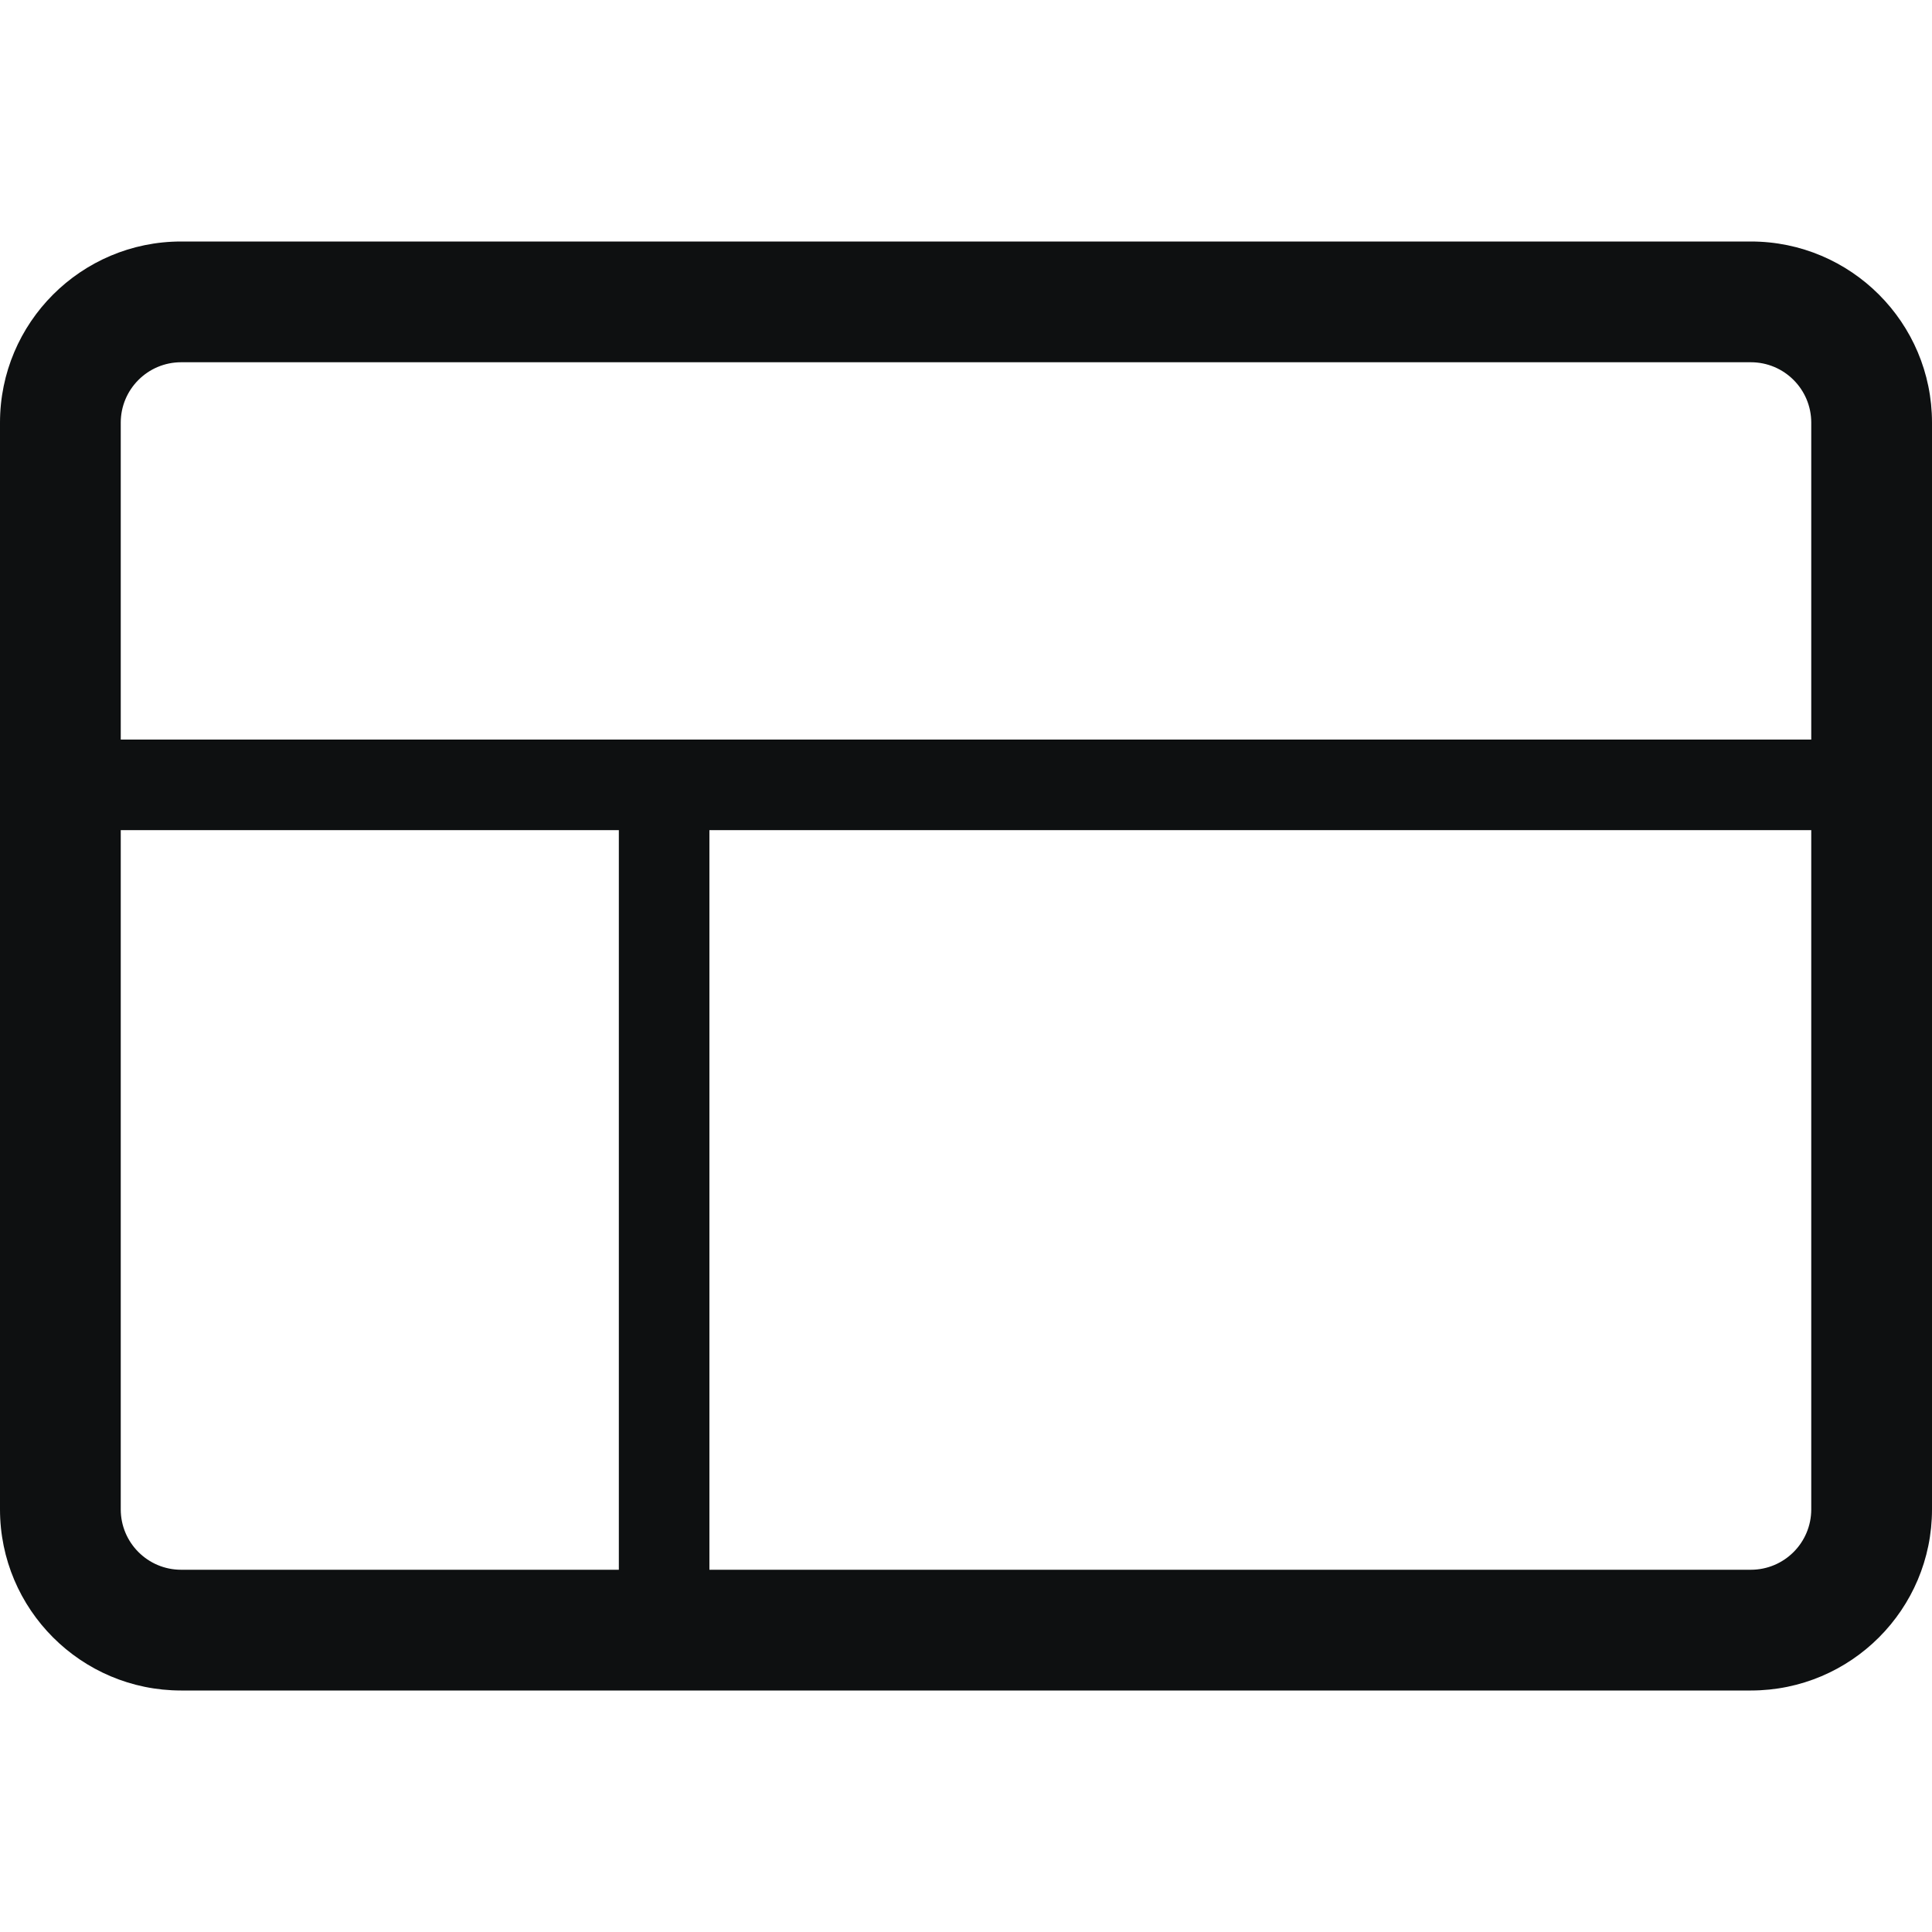 <svg viewBox="0 0 16 16" fill="none" xmlns="http://www.w3.org/2000/svg">
<path fill-rule="evenodd" clip-rule="evenodd" d="M1.5 2C0.672 2 0 2.672 0 3.5V12.5C0 13.328 0.672 14 1.5 14H14.5C15.328 14 16 13.328 16 12.5V3.5C16 2.672 15.328 2 14.5 2H1.5ZM1 3.5C1 3.224 1.224 3 1.5 3H14.5C14.776 3 15 3.224 15 3.5V6.125H1V3.5ZM1 6.875V12.5C1 12.776 1.224 13 1.5 13H5.125V6.875H1ZM5.875 13H14.5C14.776 13 15 12.776 15 12.5V6.875H5.875V13Z" fill="#0E1011"/>
</svg>

